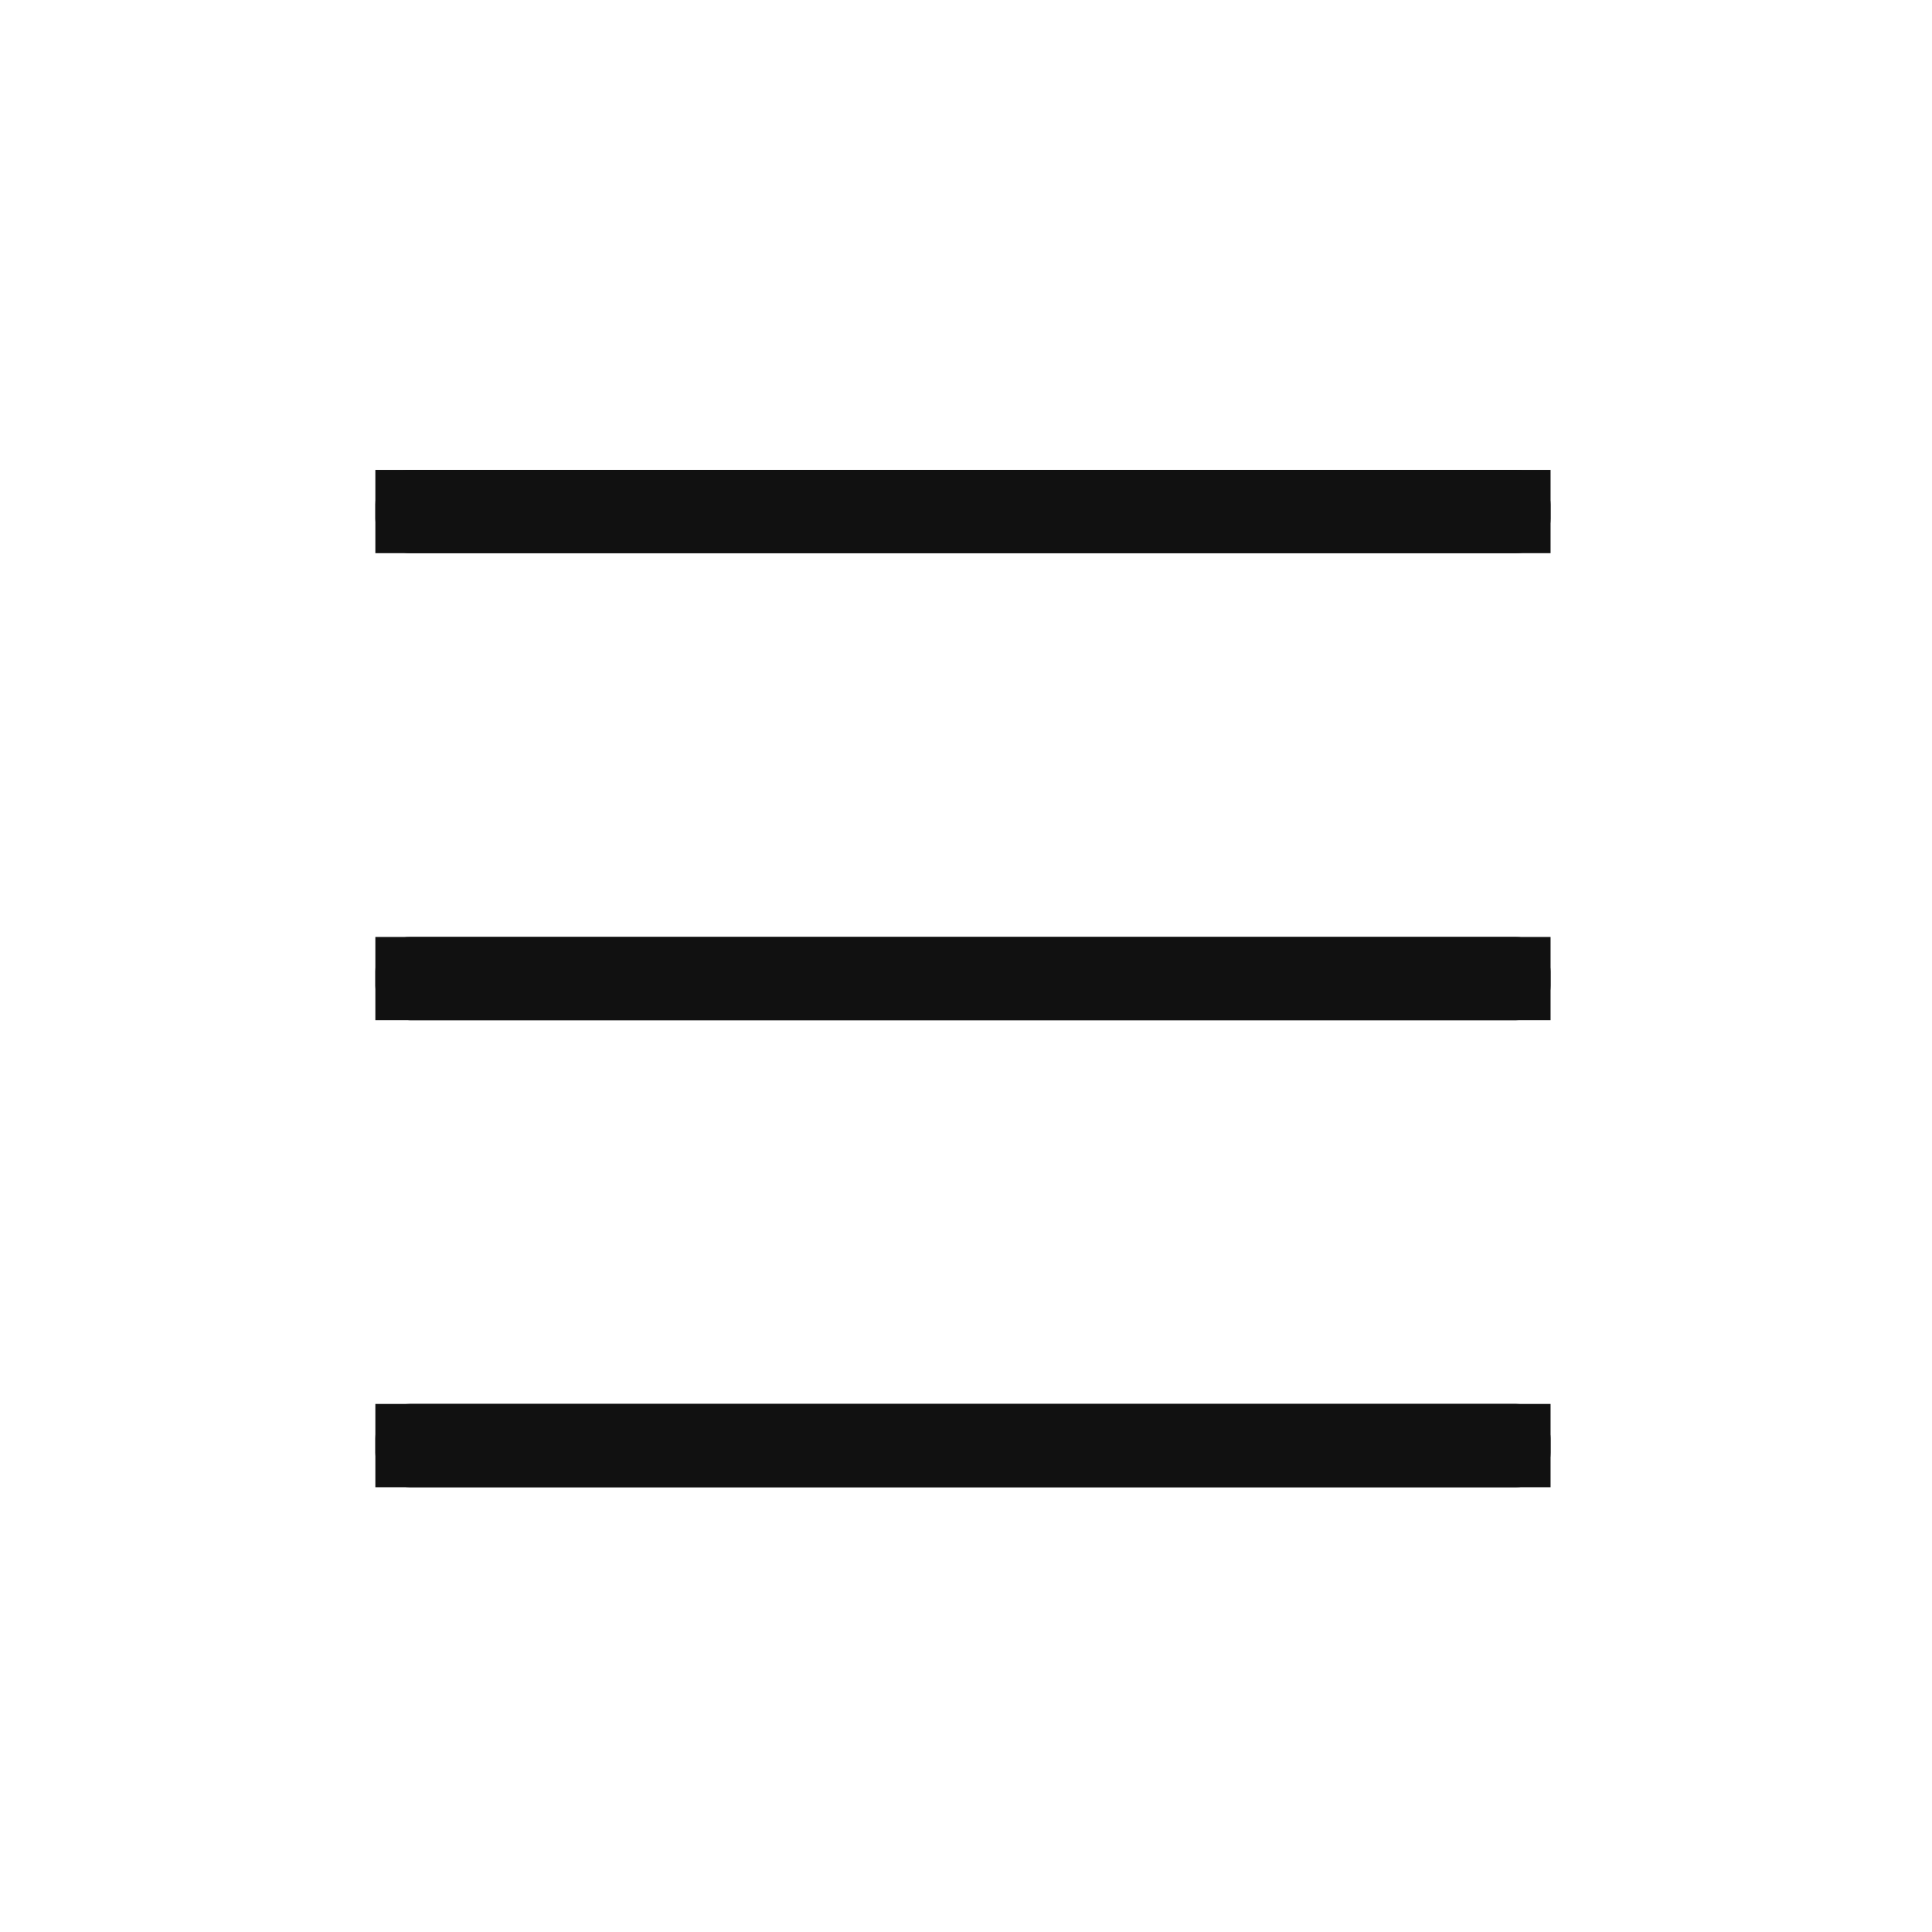 <svg xmlns="http://www.w3.org/2000/svg" width="28" height="28" viewBox="0 0 28 28">
    <g data-name="그룹 21765">
        <path data-name="사각형 6330" style="fill:none" d="M0 0h28v28H0z"/>
        <g data-name="그룹 21770">
            <g data-name="사각형 6831" transform="translate(5.44 6.81)" style="fill:#111;stroke:#111;stroke-miterlimit:10">
                <rect width="17.032" height="1.207" rx=".5" style="stroke:none"/>
                <path style="fill:none" d="M.5.5h16.032v.207H.5z"/>
            </g>
            <g data-name="사각형 6832" transform="translate(5.44 13.579)" style="fill:#111;stroke:#111;stroke-miterlimit:10">
                <rect width="17.032" height="1.207" rx=".5" style="stroke:none"/>
                <path style="fill:none" d="M.5.5h16.032v.207H.5z"/>
            </g>
            <g data-name="사각형 6833" transform="translate(5.44 20.347)" style="fill:#111;stroke:#111;stroke-miterlimit:10">
                <rect width="17.032" height="1.207" rx=".5" style="stroke:none"/>
                <path style="fill:none" d="M.5.5h16.032v.207H.5z"/>
            </g>
        </g>
    </g>
</svg>
